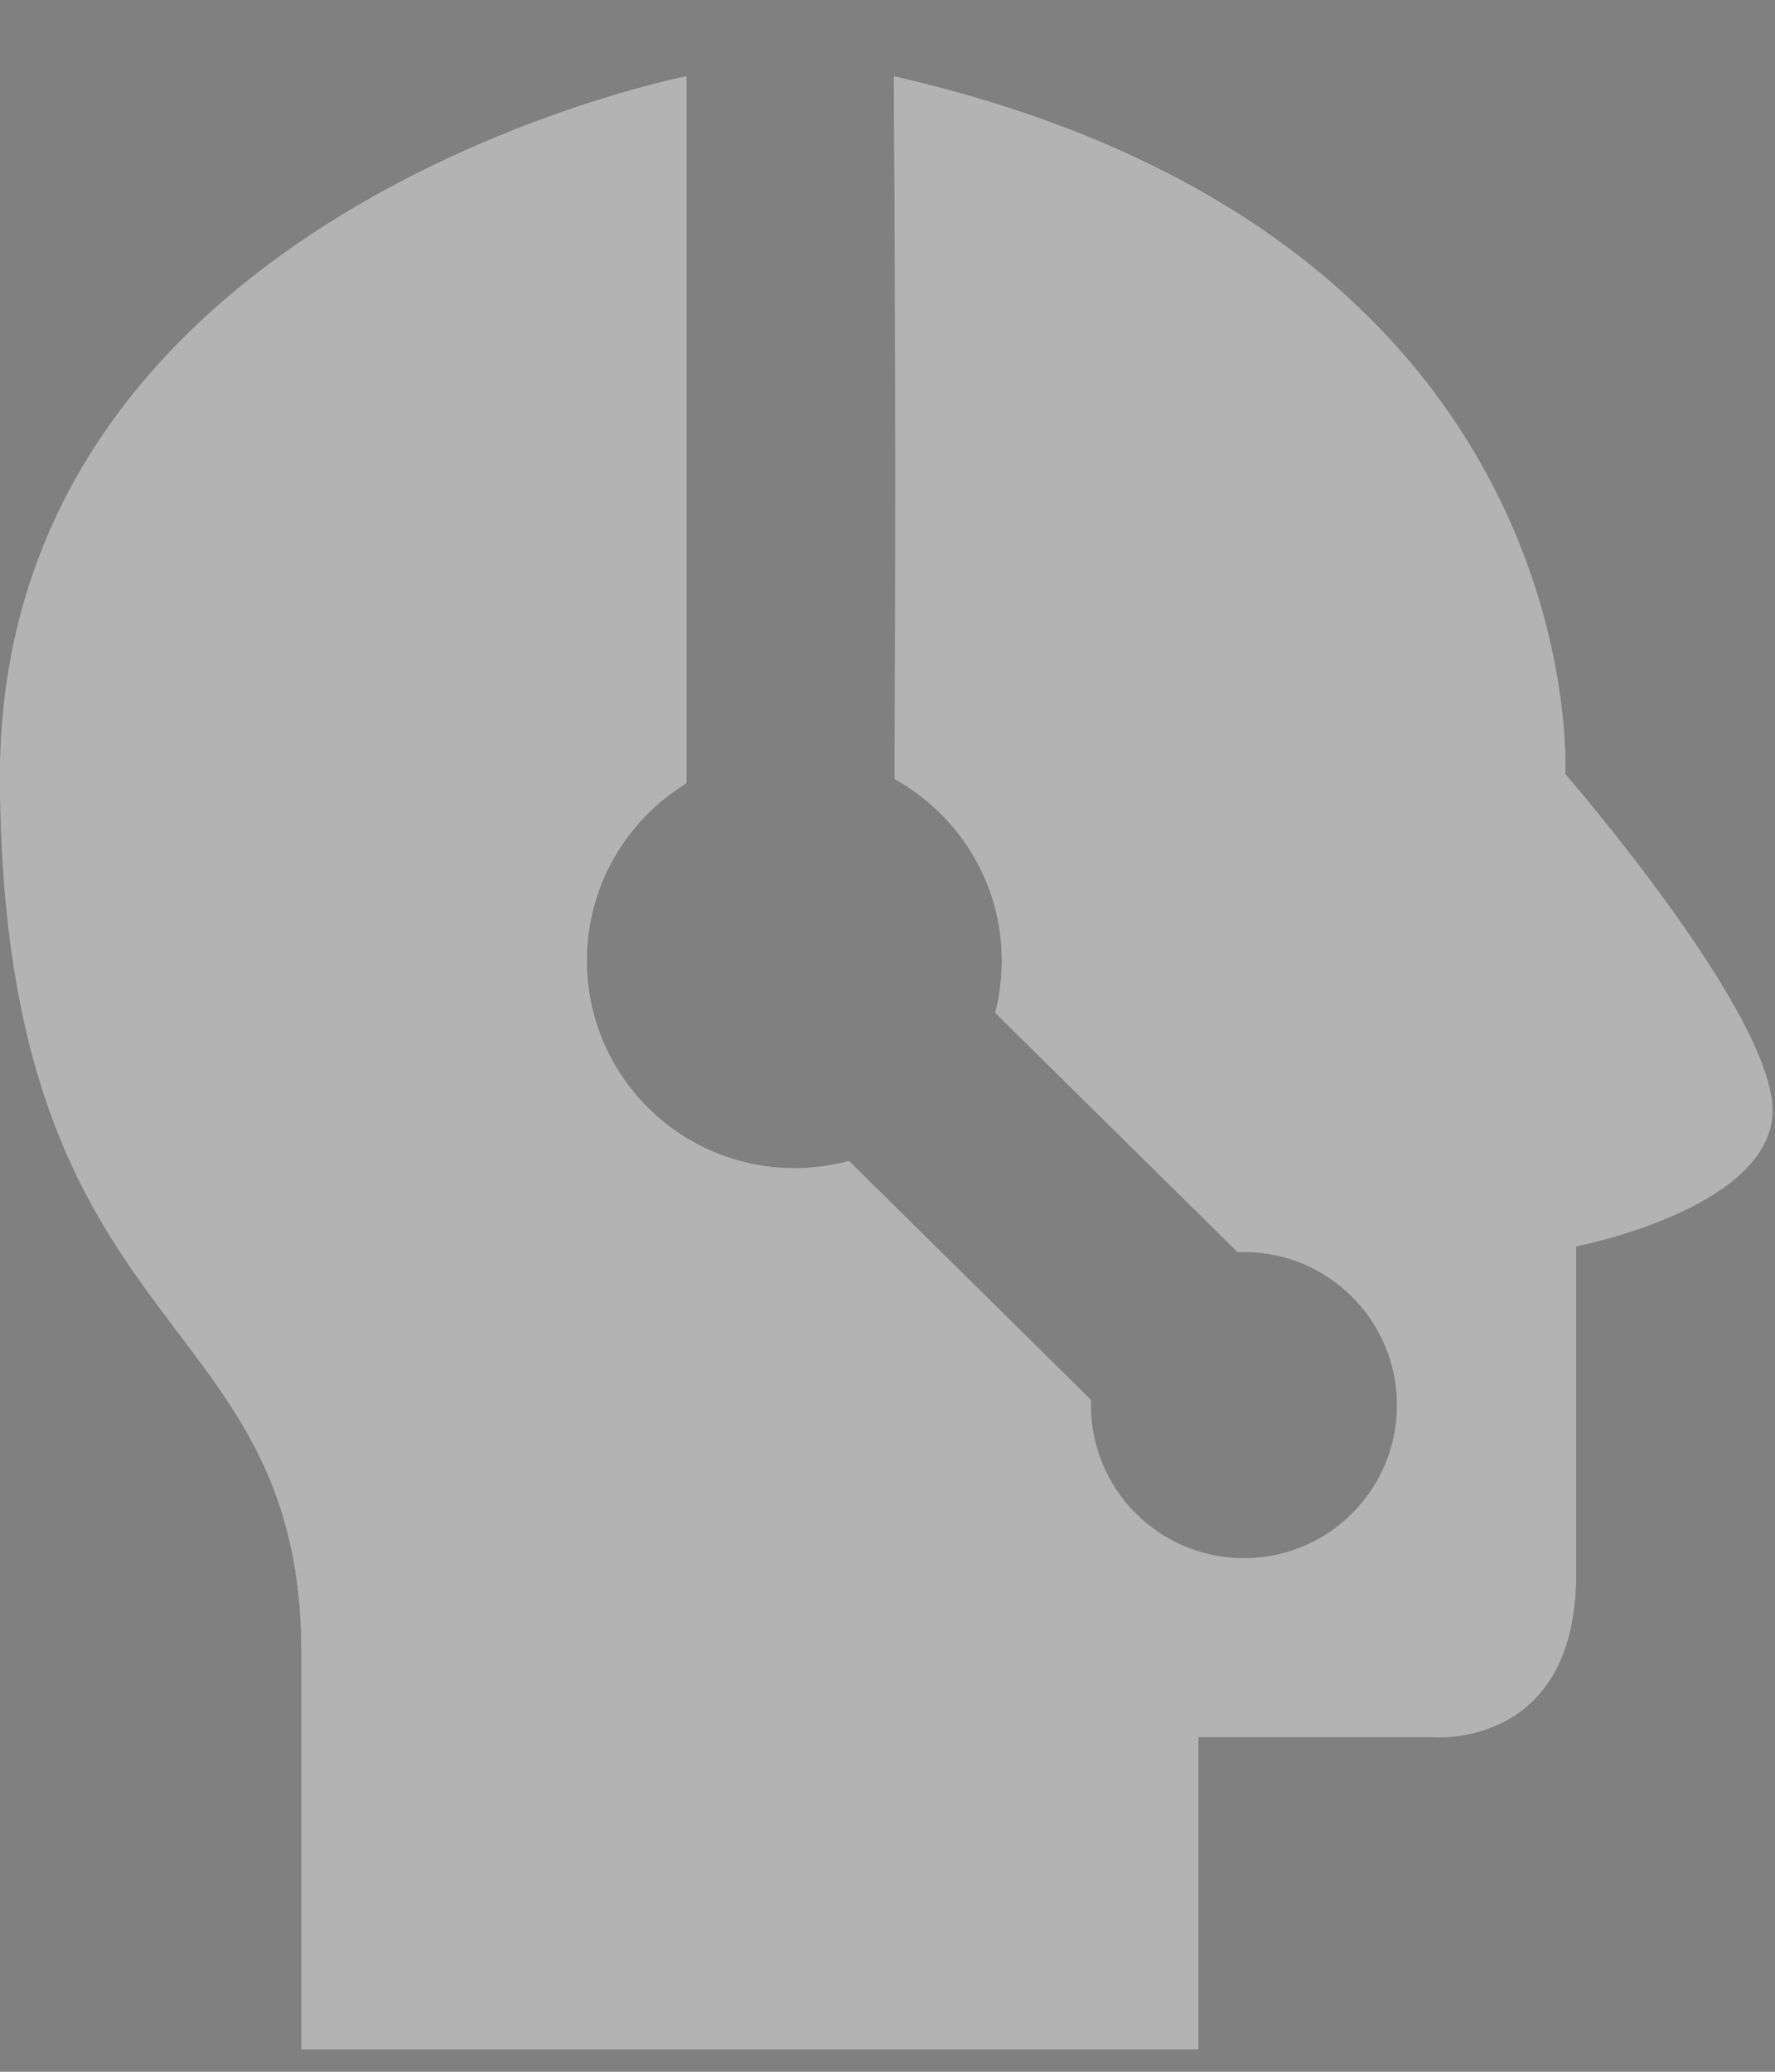 <svg width="18" height="21" viewBox="0 0 18 21" fill="none" xmlns="http://www.w3.org/2000/svg">
<rect x="0" y="0" width="18" height="21" fill="#808080" stroke="none"/>
<path d="M17.973 11.308C17.898 12.266 15.983 12.633 15.983 12.633V15.949C15.983 16.528 15.833 16.906 15.626 17.152C15.467 17.344 15.274 17.455 15.095 17.521C14.783 17.636 14.509 17.607 14.509 17.607H12.152V20.773H3.057V16.76C3.057 13.15 0.035 13.704 0 7.92C-0.038 2.137 6.962 0.773 6.962 0.773V7.939C6.356 8.308 5.951 8.976 5.951 9.737C5.951 10.898 6.893 11.841 8.055 11.841C8.247 11.841 8.432 11.815 8.609 11.768L11.063 14.19C11.062 14.207 11.062 14.226 11.062 14.243C11.062 15.1 11.757 15.795 12.615 15.795C13.473 15.795 14.167 15.1 14.167 14.243C14.167 13.387 13.472 12.69 12.615 12.69C12.593 12.69 12.571 12.69 12.551 12.692L10.092 10.266C10.137 10.098 10.159 9.919 10.159 9.737C10.159 8.945 9.72 8.254 9.072 7.897C9.08 6.254 9.085 3.507 9.064 0.773C16.177 2.394 15.872 7.845 15.872 7.845C15.872 7.845 18.047 10.349 17.973 11.306V11.308Z" fill="white"/>
<path d="M17.973 11.308C17.898 12.266 15.983 12.633 15.983 12.633V15.949C15.983 16.528 15.833 16.906 15.626 17.152C15.467 17.344 15.274 17.455 15.095 17.521C14.783 17.636 14.509 17.607 14.509 17.607H12.152V20.773H3.057V16.76C3.057 13.15 0.035 13.704 0 7.92C-0.038 2.137 6.962 0.773 6.962 0.773V7.939C6.356 8.308 5.951 8.976 5.951 9.737C5.951 10.898 6.893 11.841 8.055 11.841C8.247 11.841 8.432 11.815 8.609 11.768L11.063 14.19C11.062 14.207 11.062 14.226 11.062 14.243C11.062 15.1 11.757 15.795 12.615 15.795C13.473 15.795 14.167 15.1 14.167 14.243C14.167 13.387 13.472 12.69 12.615 12.69C12.593 12.69 12.571 12.69 12.551 12.692L10.092 10.266C10.137 10.098 10.159 9.919 10.159 9.737C10.159 8.945 9.72 8.254 9.072 7.897C9.08 6.254 9.085 3.507 9.064 0.773C16.177 2.394 15.872 7.845 15.872 7.845C15.872 7.845 18.047 10.349 17.973 11.306V11.308Z" fill="black" fill-opacity="0.3"/>
</svg>
